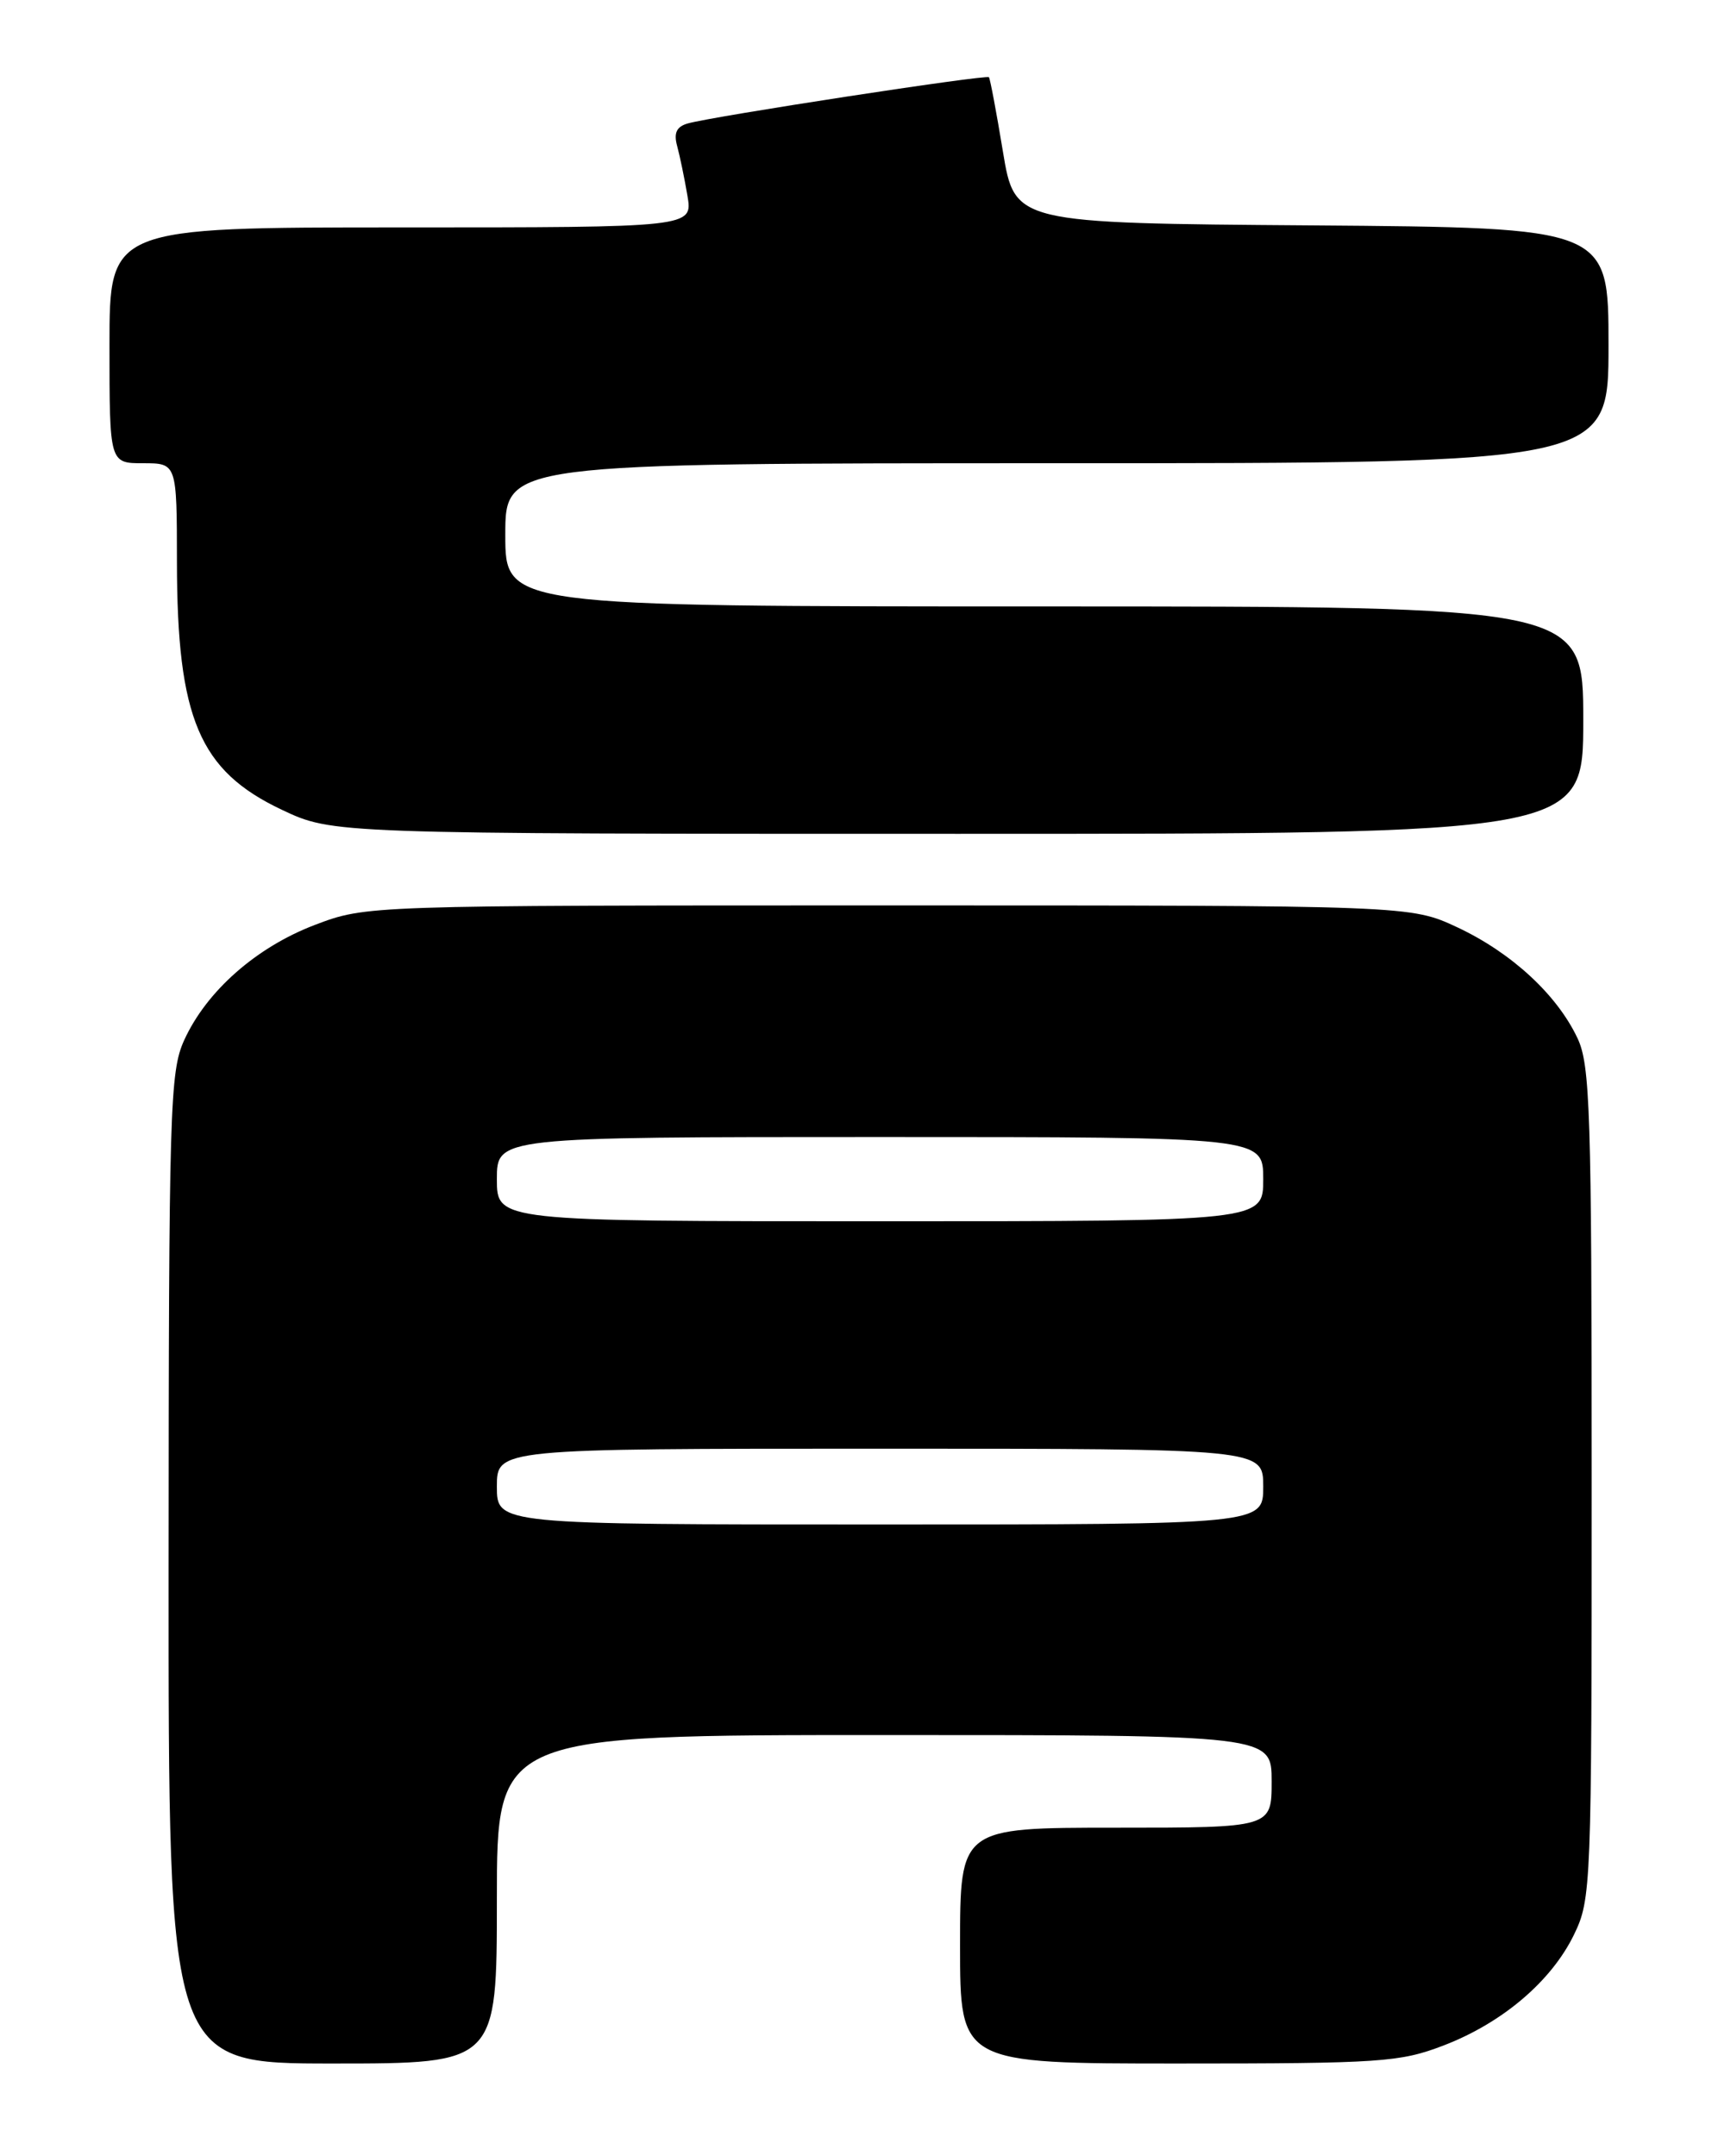 <?xml version="1.0" encoding="UTF-8" standalone="no"?>
<!DOCTYPE svg PUBLIC "-//W3C//DTD SVG 1.1//EN" "http://www.w3.org/Graphics/SVG/1.1/DTD/svg11.dtd" >
<svg xmlns="http://www.w3.org/2000/svg" xmlns:xlink="http://www.w3.org/1999/xlink" version="1.1" viewBox="0 0 204 256">
 <g >
 <path fill="currentColor"
d=" M 59.00 225.50 C 59.00 206.00 59.00 206.00 105.00 206.00 C 151.00 206.00 151.00 206.00 151.00 211.50 C 151.00 217.00 151.00 217.00 132.50 217.00 C 114.00 217.00 114.00 217.00 114.00 231.00 C 114.00 245.00 114.00 245.00 139.91 245.00 C 163.93 245.00 166.23 244.84 171.38 242.87 C 178.39 240.19 184.22 235.23 186.91 229.68 C 188.94 225.49 189.00 224.02 189.00 176.09 C 189.00 131.92 188.82 126.43 187.31 123.25 C 184.87 118.09 179.49 113.13 173.09 110.12 C 167.50 107.50 167.50 107.50 105.50 107.50 C 43.50 107.50 43.50 107.50 37.40 109.81 C 30.44 112.46 24.53 117.66 21.87 123.50 C 20.17 127.23 20.04 131.53 20.02 186.25 C 20.00 245.00 20.00 245.00 39.50 245.00 C 59.00 245.00 59.00 245.00 59.00 225.50 Z  M 188.00 85.50 C 188.00 72.00 188.00 72.00 124.00 72.00 C 60.00 72.00 60.00 72.00 60.00 63.50 C 60.00 55.00 60.00 55.00 125.50 55.00 C 191.00 55.00 191.00 55.00 191.00 41.01 C 191.00 27.03 191.00 27.03 155.75 26.76 C 120.50 26.50 120.50 26.50 119.09 18.00 C 118.32 13.32 117.57 9.35 117.43 9.17 C 117.16 8.82 84.63 13.81 81.66 14.66 C 80.33 15.04 79.98 15.79 80.41 17.35 C 80.73 18.53 81.28 21.19 81.63 23.25 C 82.26 27.00 82.26 27.00 47.63 27.00 C 13.00 27.00 13.00 27.00 13.00 41.00 C 13.00 55.00 13.00 55.00 17.00 55.00 C 21.00 55.00 21.00 55.00 21.01 66.75 C 21.03 85.29 23.66 91.51 33.46 96.14 C 39.50 99.00 39.50 99.00 113.75 99.00 C 188.00 99.00 188.00 99.00 188.00 85.50 Z  M 59.00 176.50 C 59.00 172.00 59.00 172.00 104.50 172.00 C 150.00 172.00 150.00 172.00 150.00 176.50 C 150.00 181.00 150.00 181.00 104.50 181.00 C 59.00 181.00 59.00 181.00 59.00 176.50 Z  M 59.00 140.00 C 59.00 135.00 59.00 135.00 104.50 135.00 C 150.00 135.00 150.00 135.00 150.00 140.00 C 150.00 145.00 150.00 145.00 104.50 145.00 C 59.00 145.00 59.00 145.00 59.00 140.00 Z "/>
</g>
</svg>